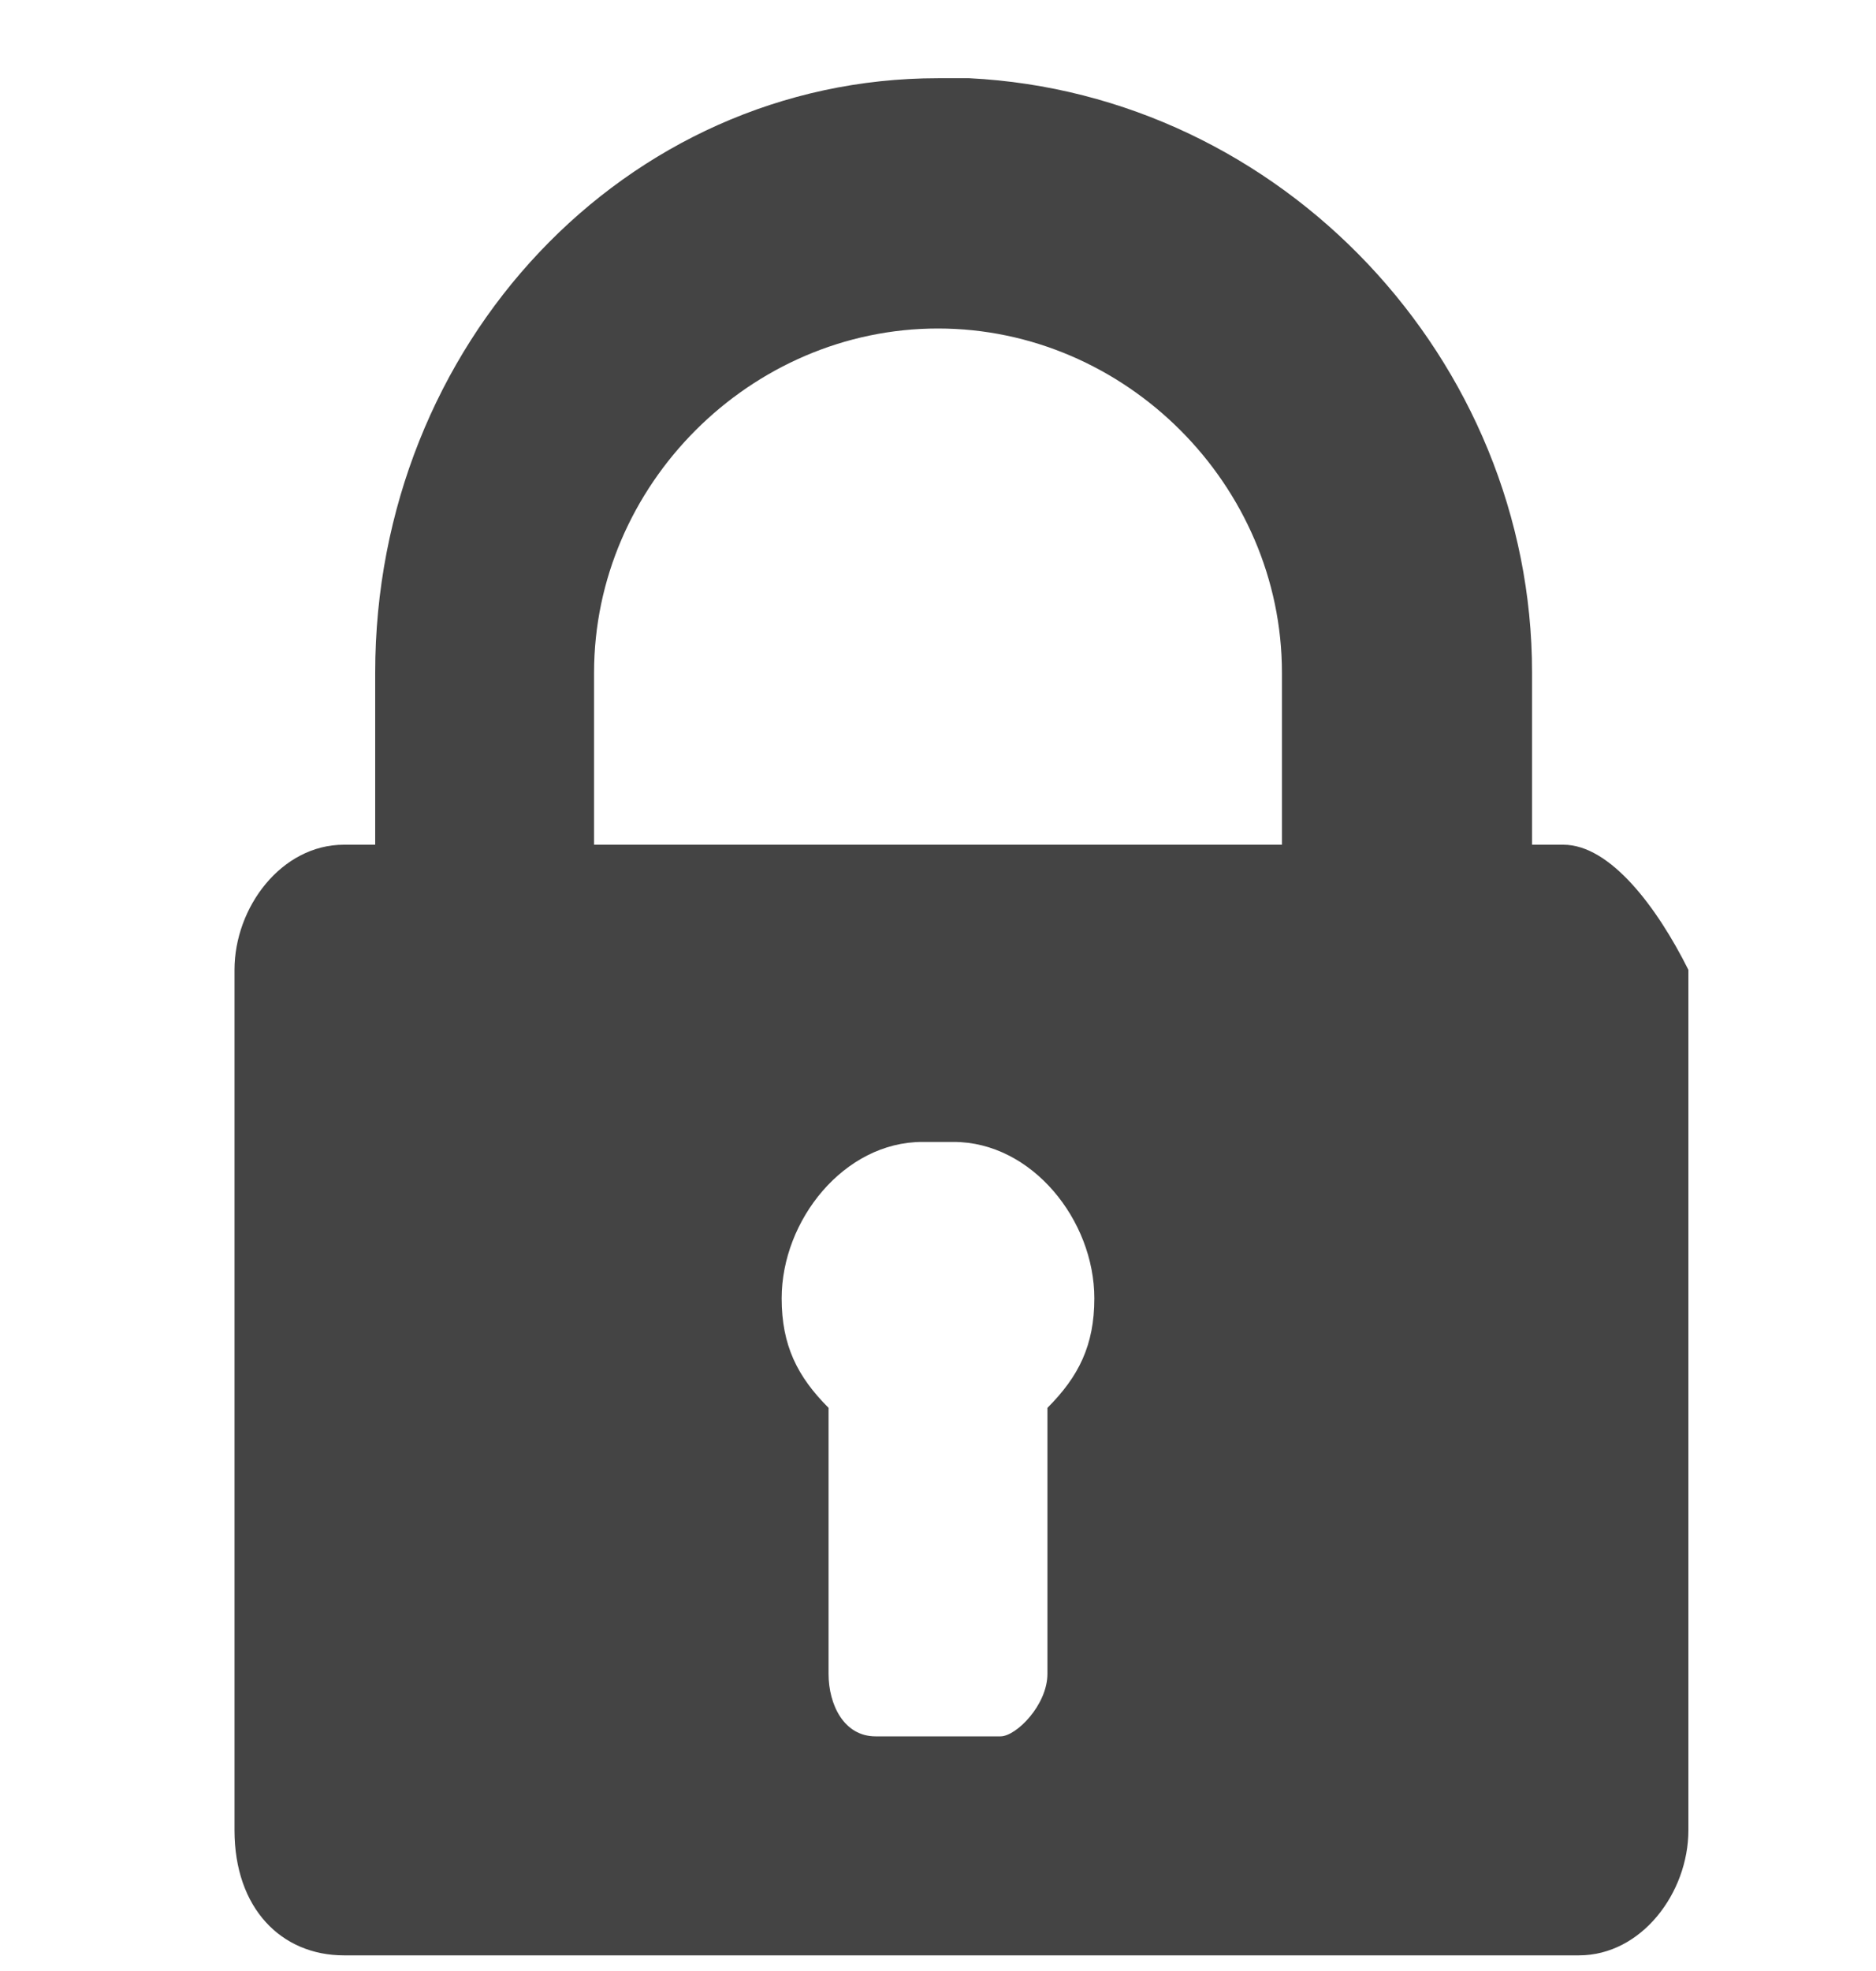 <?xml version="1.0" encoding="utf-8"?>
<!-- Generator: Adobe Illustrator 19.0.0, SVG Export Plug-In . SVG Version: 6.00 Build 0)  -->
<svg version="1.1" id="Lock" xmlns="http://www.w3.org/2000/svg" xmlns:xlink="http://www.w3.org/1999/xlink" x="0px" y="0px"
	 viewBox="-633 394.4 12 12.6" style="enable-background:new -633 394.4 12 12.6;" xml:space="preserve">
<g fill="#444444">
	<path d="M-623,399.8h-0.2v-1.1c0-2-1.6-3.7-3.6-3.8c-0.1,0-0.2,0-0.2,0c-2,0-3.6,1.7-3.6,3.8v1.1h-0.2c-0.4,0-0.7,0.4-0.7,0.8v5.5
		c0,0.5,0.3,0.8,0.7,0.8h7.9c0.4,0,0.7-0.4,0.7-0.8v-5.5C-622.4,400.2-622.7,399.8-623,399.8z M-626.3,403.4v1.7
		c0,0.2-0.2,0.4-0.3,0.4h-0.8c-0.2,0-0.3-0.2-0.3-0.4v-1.7c-0.2-0.2-0.3-0.4-0.3-0.7c0-0.5,0.4-1,0.9-1c0.1,0,0.2,0,0.2,0
		c0.5,0,0.9,0.5,0.9,1C-626,403-626.1,403.2-626.3,403.4z M-624.8,399.8h-2.1h-0.2h-2.1v-1.1c0-1.2,1-2.2,2.2-2.2s2.2,1,2.2,2.2
		L-624.8,399.8L-624.8,399.8z"/>
</g>
</svg>
